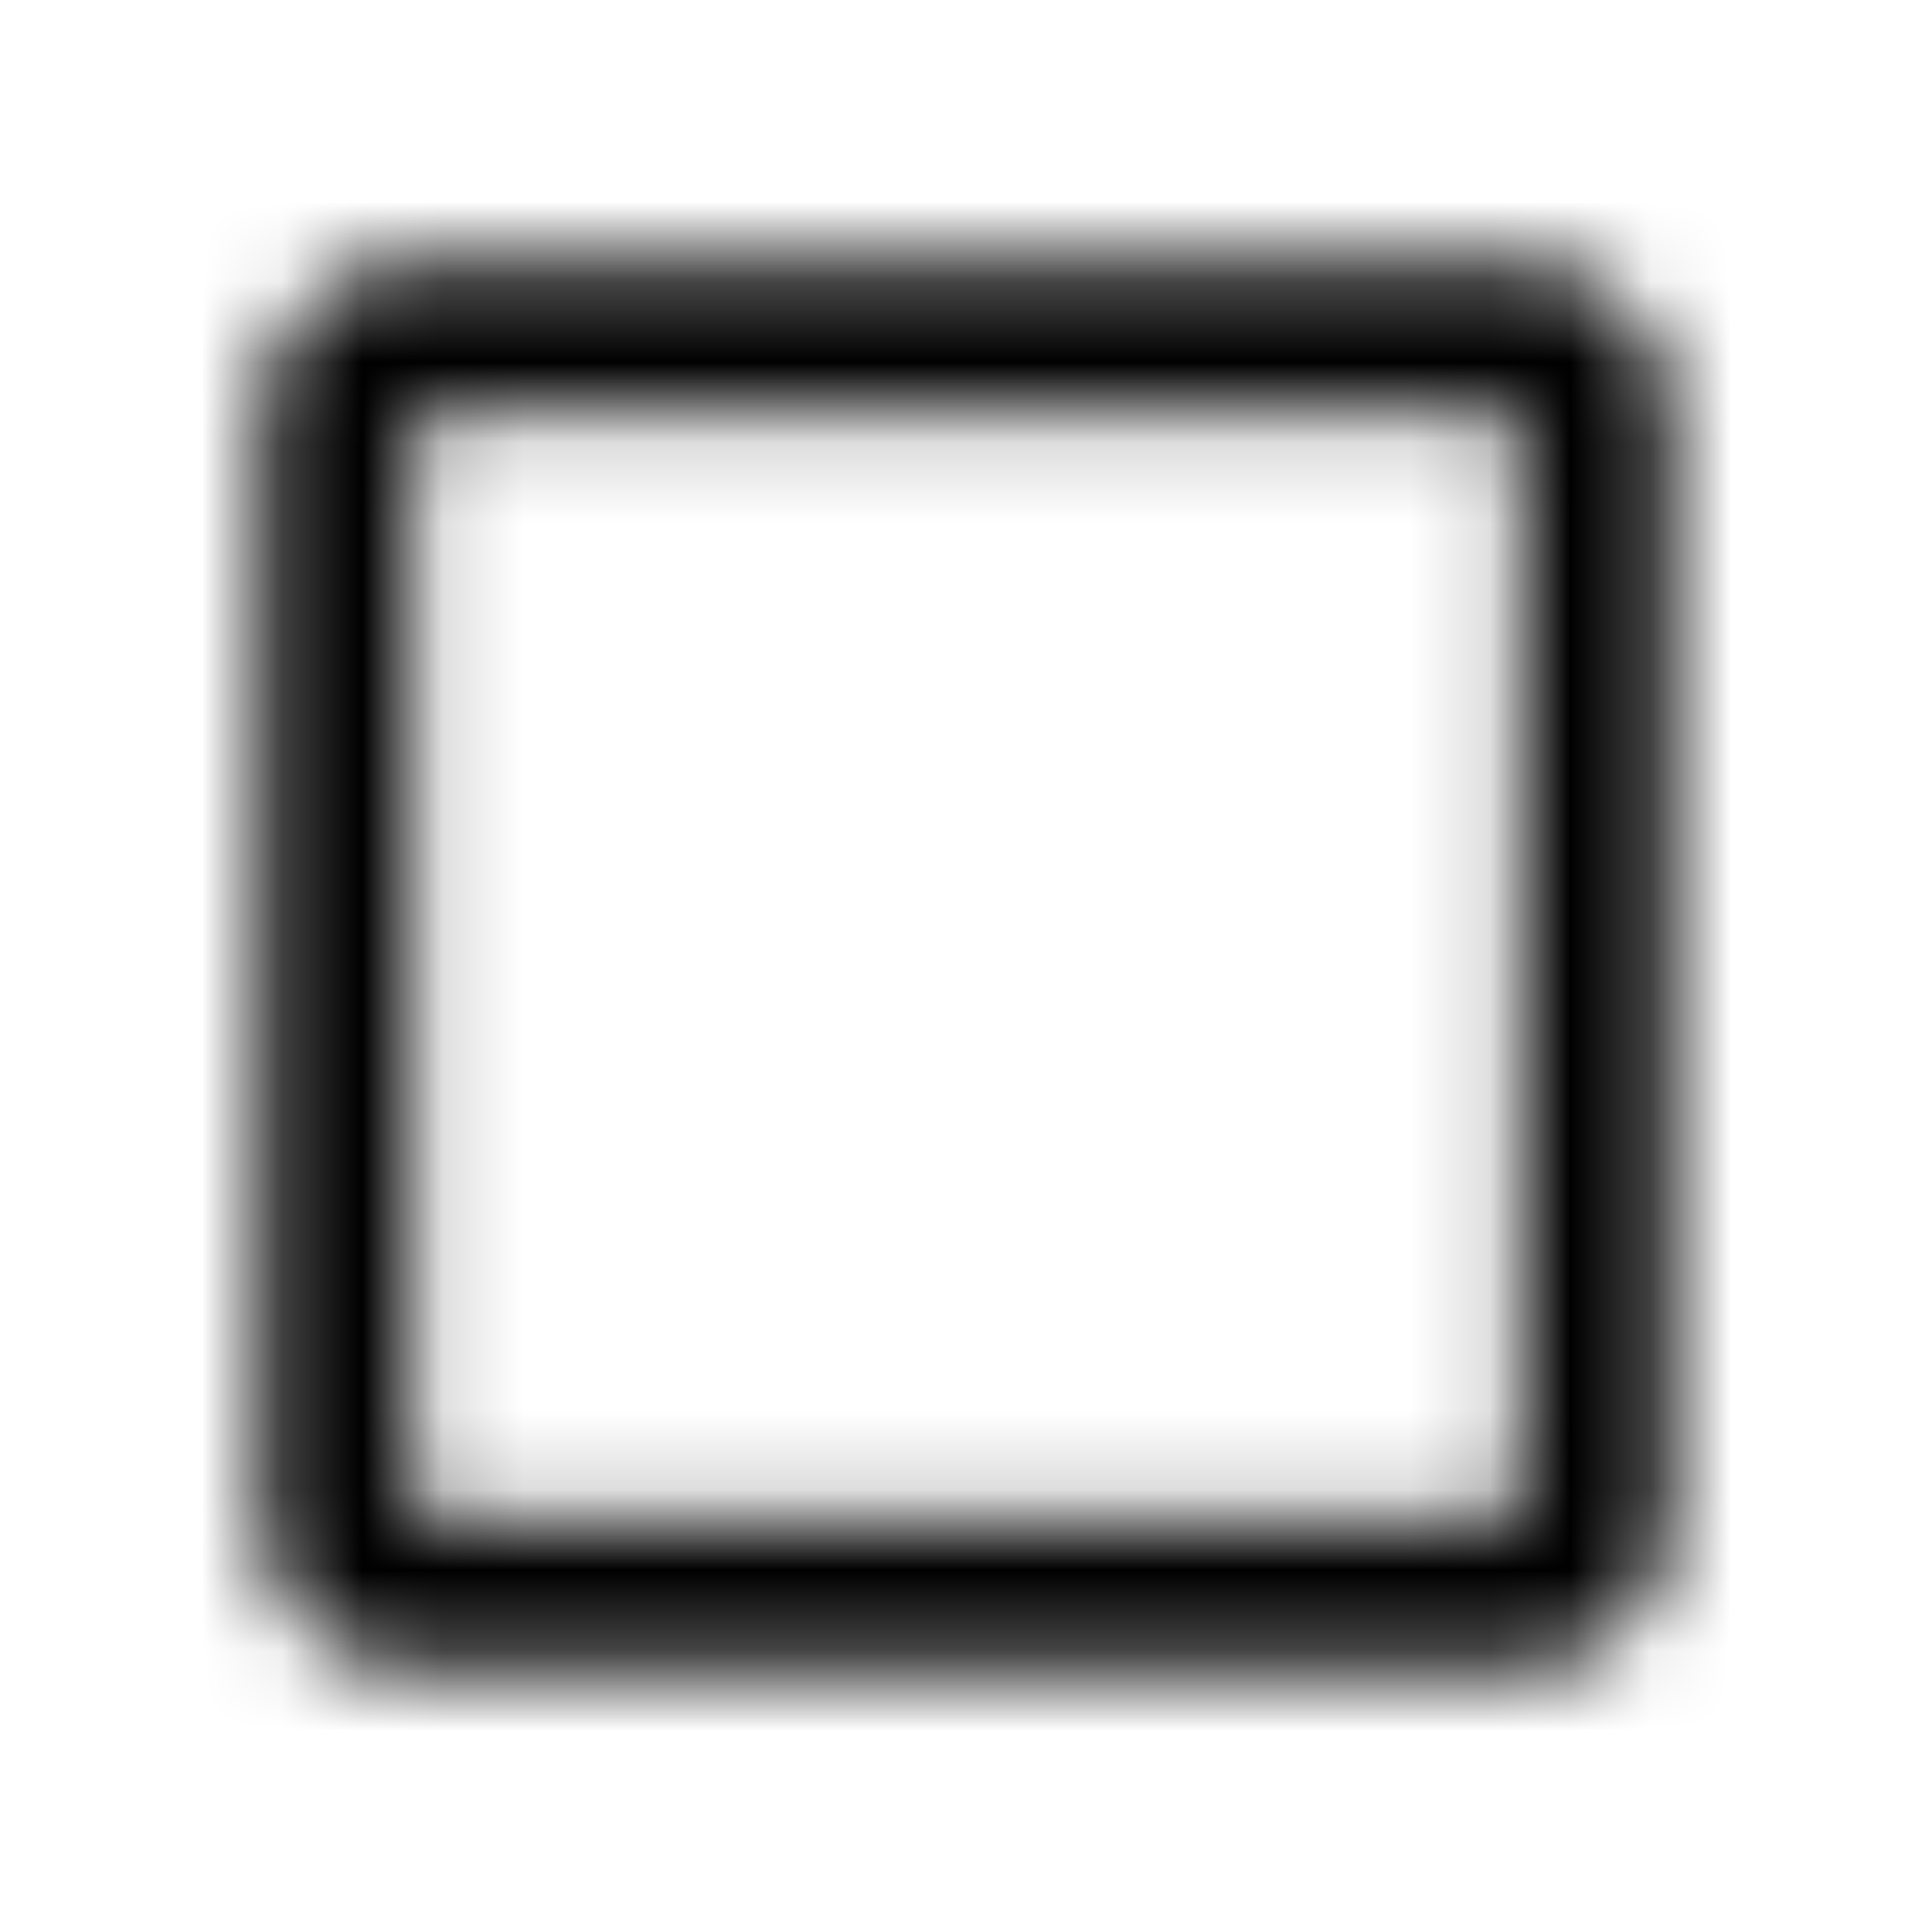<?xml version="1.0" encoding="UTF-8"?>
<svg width="24px" height="24px" viewBox="0 0 24 24" version="1.1" xmlns="http://www.w3.org/2000/svg" xmlns:xlink="http://www.w3.org/1999/xlink">
    <!-- Generator: Sketch 52.5 (67469) - http://www.bohemiancoding.com/sketch -->
    <title>square</title>
    <desc>Created with Sketch.</desc>
    <defs>
        <path d="M18.875,3.25 L5.125,3.25 C4.09,3.25 3.25,4.09 3.25,5.125 L3.25,18.875 C3.25,19.91 4.09,20.75 5.125,20.75 L18.875,20.75 C19.91,20.75 20.75,19.91 20.75,18.875 L20.75,5.125 C20.75,4.09 19.91,3.25 18.875,3.25 Z M18.641,18.875 L5.359,18.875 C5.23,18.875 5.125,18.77 5.125,18.641 L5.125,5.359 C5.125,5.23 5.23,5.125 5.359,5.125 L18.641,5.125 C18.77,5.125 18.875,5.23 18.875,5.359 L18.875,18.641 C18.875,18.77 18.77,18.875 18.641,18.875 Z" id="path-1"></path>
    </defs>
    <g id="square" stroke="none" stroke-width="1" fill="none" fill-rule="evenodd">
        <mask id="mask-2" fill="white">
            <use xlink:href="#path-1"></use>
        </mask>
        <g fill-rule="nonzero"></g>
        <g id="🎨-color" mask="url(#mask-2)" fill="#000000">
            <rect id="🎨-Color" x="0" y="0" width="24" height="24"></rect>
        </g>
    </g>
</svg>